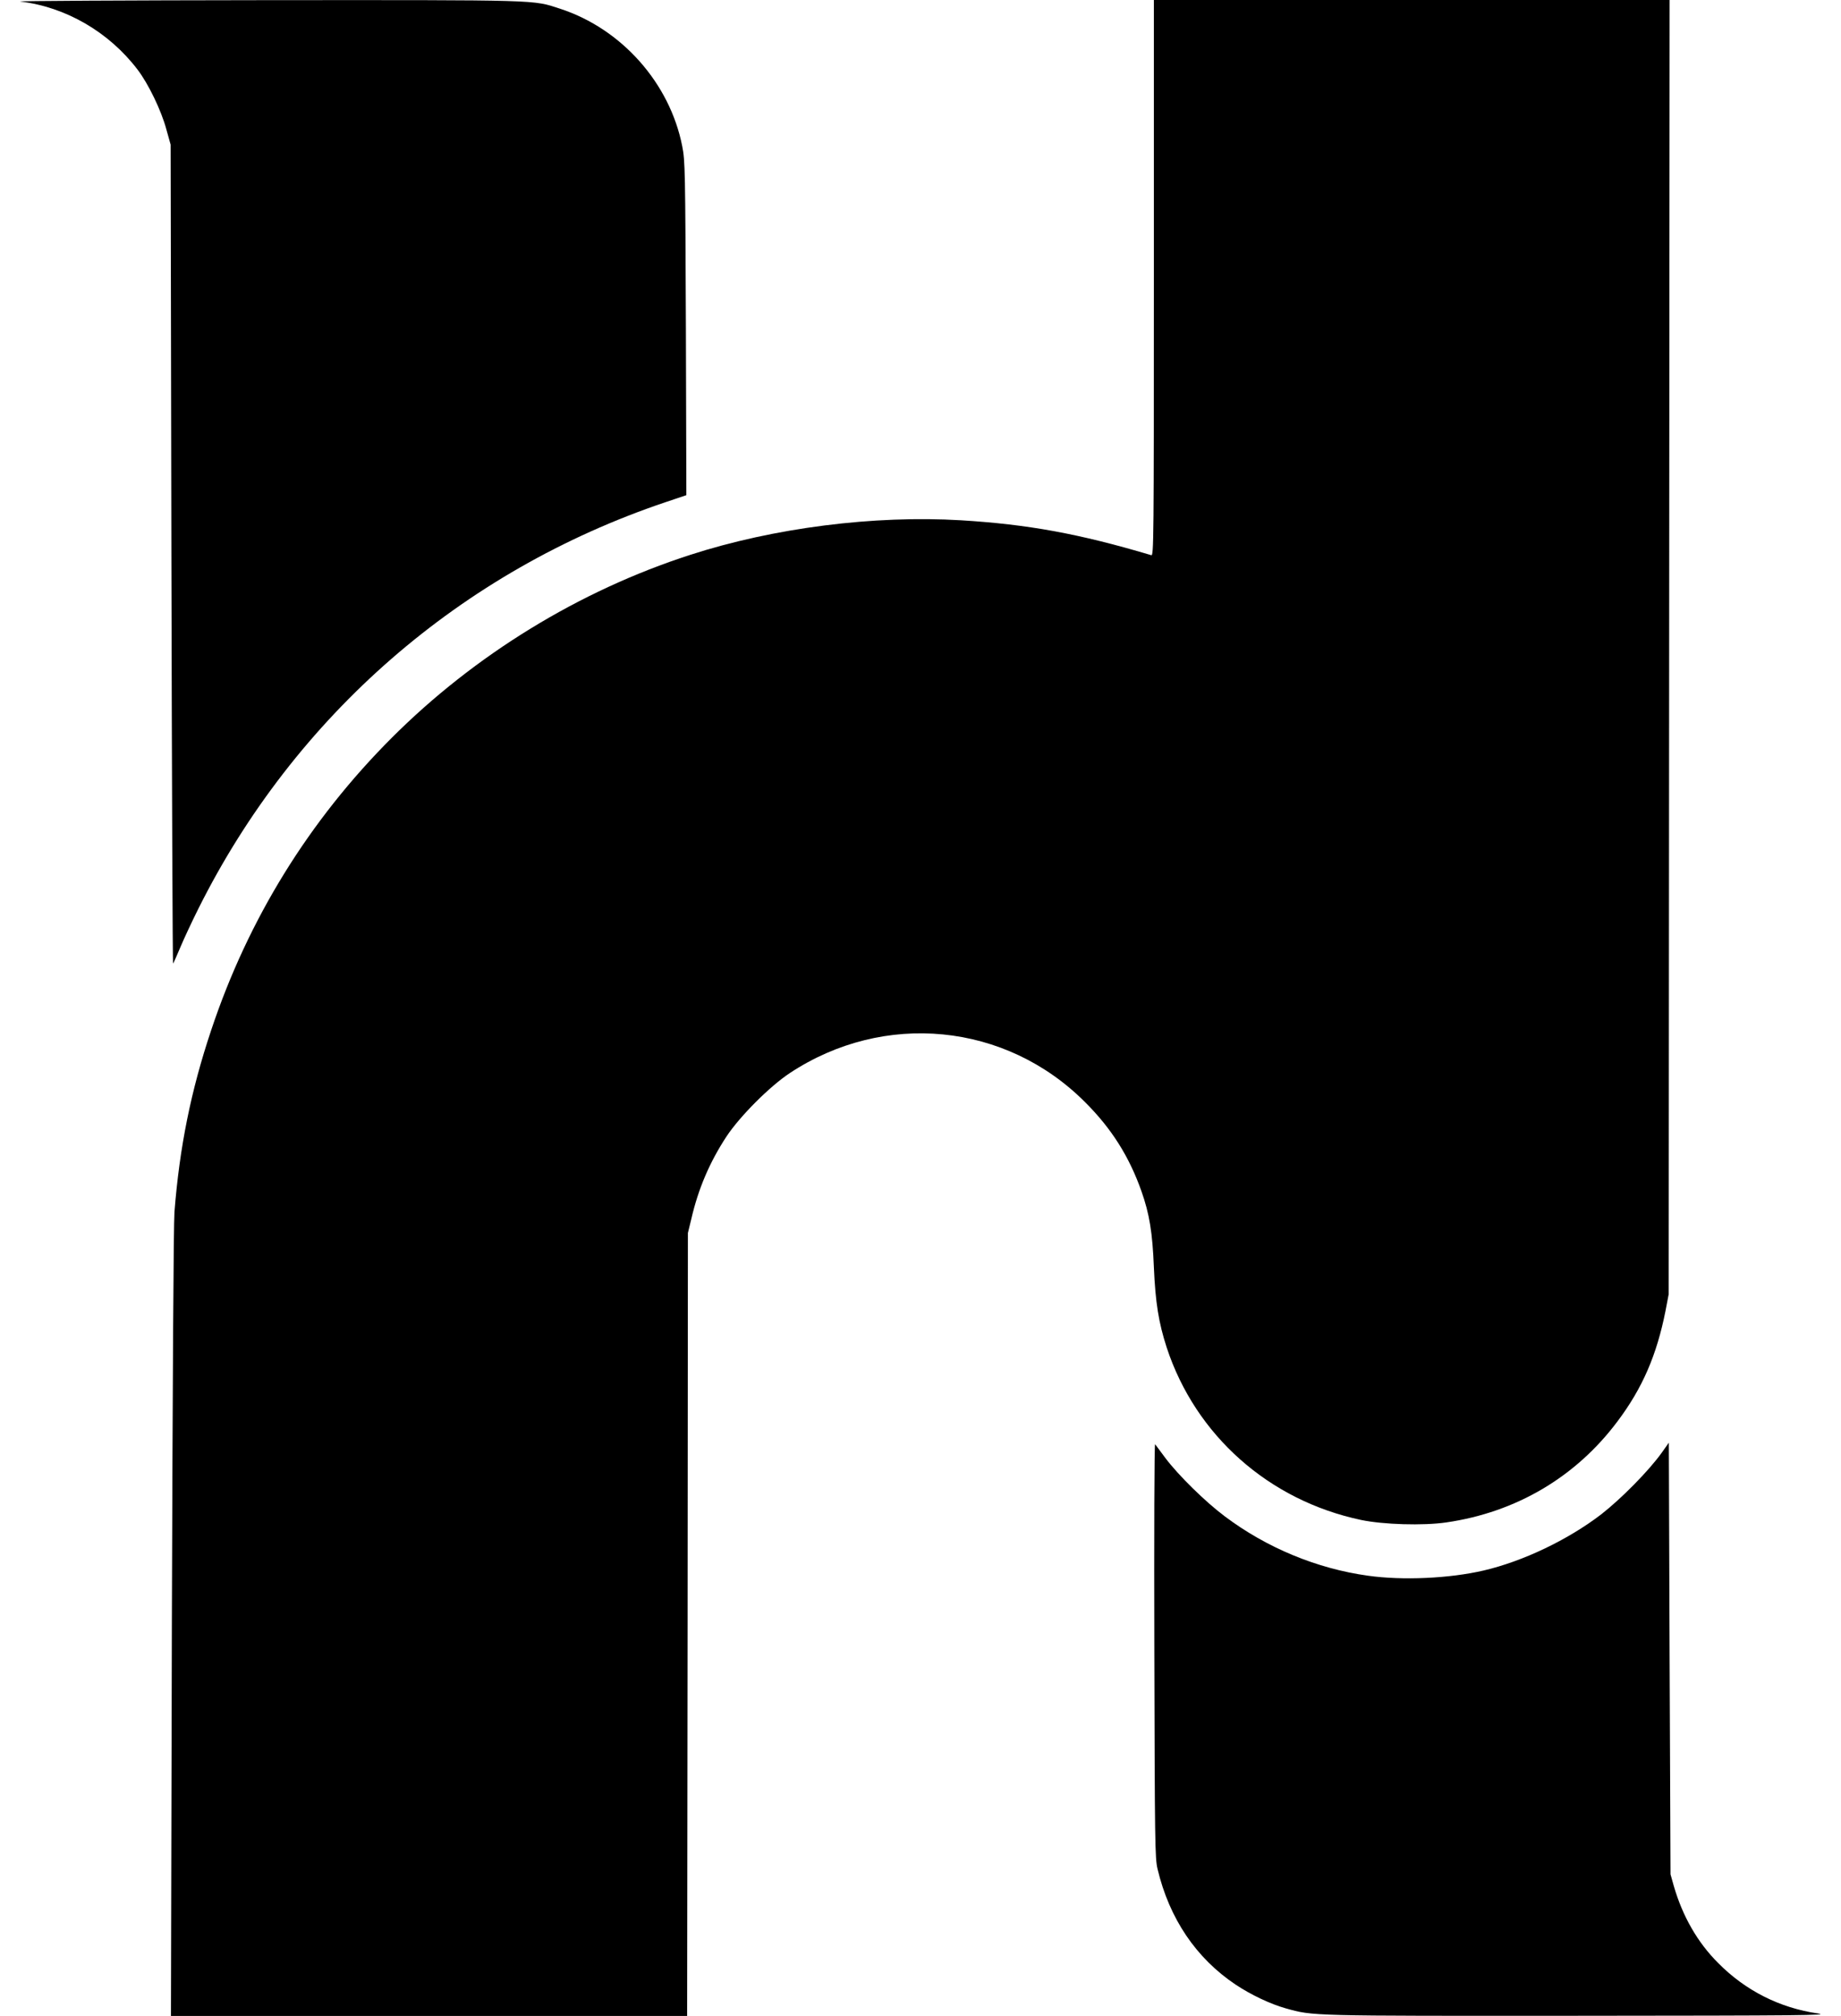 <?xml version="1.0" standalone="no"?>
<!DOCTYPE svg PUBLIC "-//W3C//DTD SVG 20010904//EN"
 "http://www.w3.org/TR/2001/REC-SVG-20010904/DTD/svg10.dtd">
<svg version="1.0" xmlns="http://www.w3.org/2000/svg"
 width="1203pt" height="1317pt" viewBox="0 0 1203 1317"
 preserveAspectRatio="xMidYMid meet">

<g transform="translate(0,1317) scale(0.1,-0.1)"
fill="#000000" stroke="none">
<path d="M132 13160 c297 -35 580 -199 767 -445 71 -93 155 -267 188 -390 l28
-100 5 -2680 c3 -1474 8 -2675 11 -2670 4 6 26 55 49 110 23 55 76 168 117
250 630 1260 1715 2204 3051 2654 l137 46 -3 1090 c-4 1035 -5 1095 -24 1190
-81 412 -396 767 -798 898 -181 59 -110 57 -1929 56 -916 -1 -1636 -5 -1599
-9z"/>
<path d="M7540 11354 c0 -1725 -1 -1816 -17 -1811 -474 141 -804 201 -1243
228 -568 34 -1224 -49 -1770 -226 -725 -234 -1408 -653 -1950 -1195 -540 -540
-938 -1184 -1180 -1910 -133 -397 -207 -766 -240 -1188 -6 -83 -12 -1108 -17
-2693 l-6 -2559 1686 0 1687 0 3 2558 2 2557 22 90 c46 200 121 374 230 540
88 133 282 327 413 414 617 408 1412 330 1930 -189 173 -172 289 -356 369
-583 52 -147 72 -270 81 -497 10 -229 31 -361 84 -524 189 -574 668 -999 1271
-1126 145 -30 403 -38 555 -16 457 66 848 297 1120 661 163 217 256 433 313
720 l21 110 3 4228 3 4227 -1685 0 -1685 0 0 -1816z"/>
<path d="M7543 2390 c3 -1259 4 -1360 21 -1430 77 -324 252 -583 511 -756 101
-67 226 -126 325 -154 183 -51 143 -50 1920 -49 1442 1 1643 3 1560 15 -250
36 -474 149 -653 330 -135 135 -232 305 -289 501 l-22 78 -6 1410 -5 1410 -46
-65 c-86 -120 -266 -302 -397 -404 -217 -166 -510 -306 -767 -366 -223 -52
-530 -66 -756 -34 -333 46 -662 182 -936 388 -127 95 -304 269 -388 381 -32
44 -63 84 -67 90 -5 5 -7 -600 -5 -1345z"/>
</g>
</svg>
